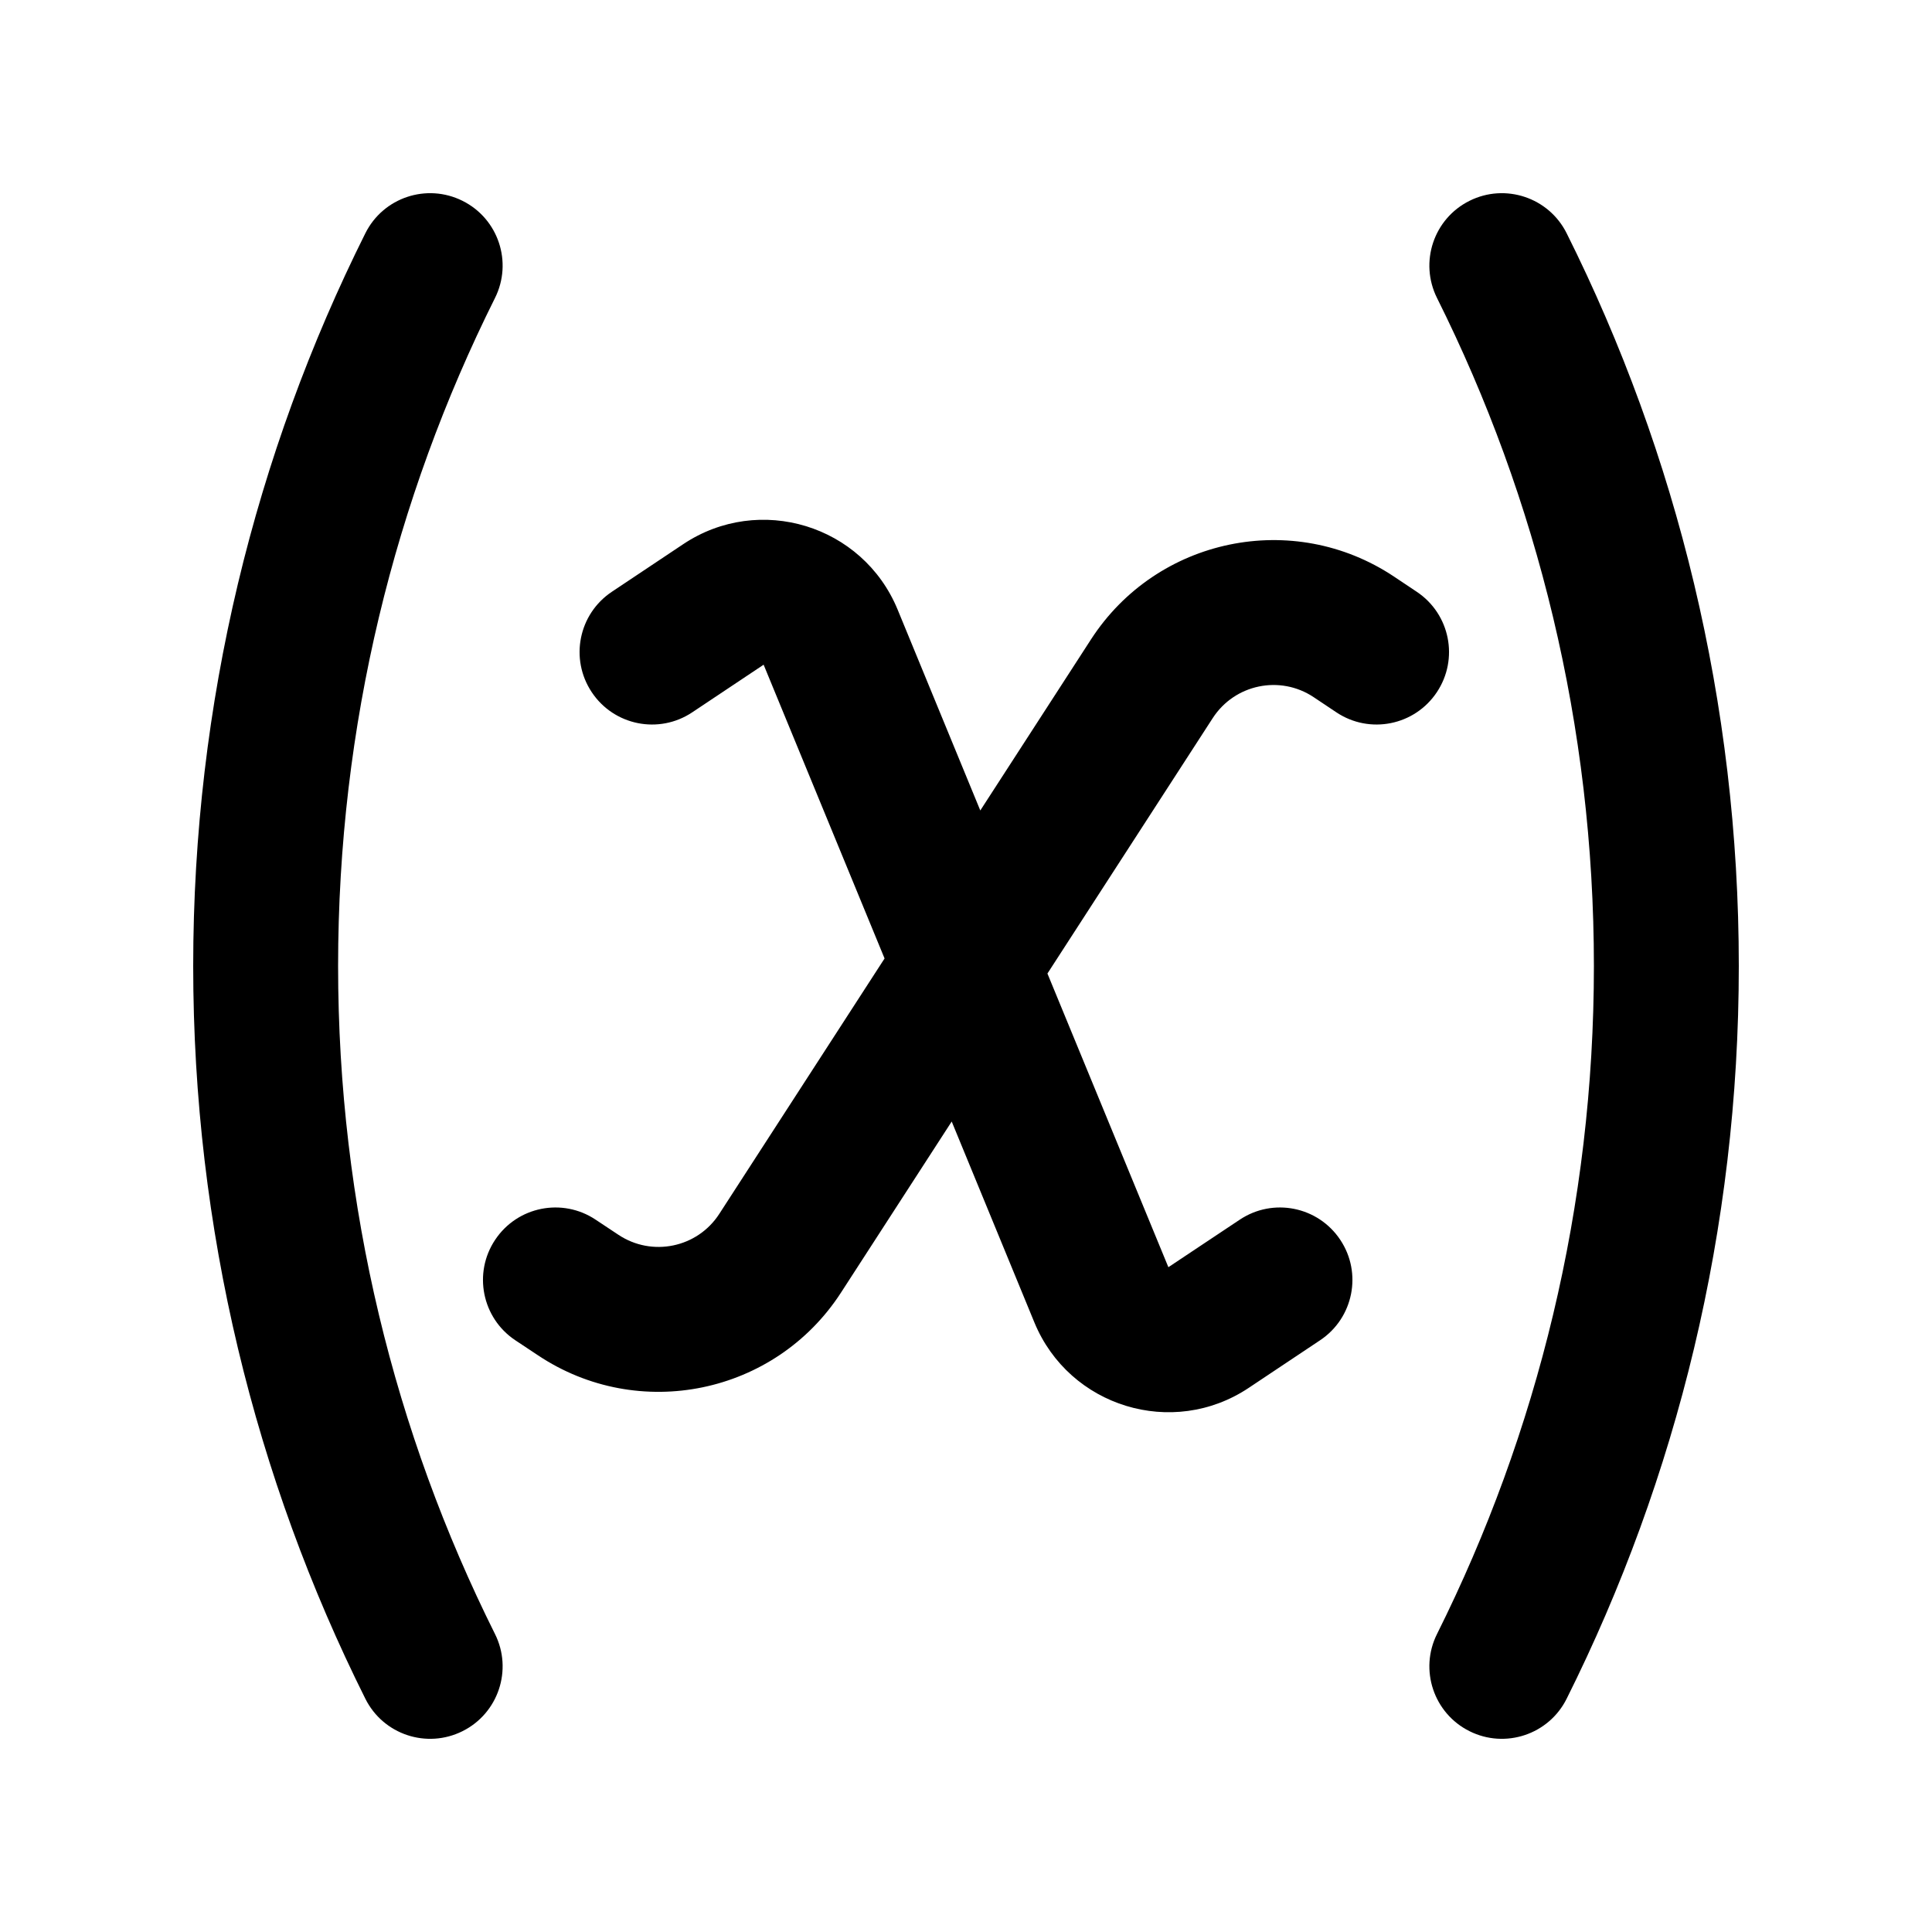 <svg width="20" height="20" viewBox="0 0 20 20" fill="none" xmlns="http://www.w3.org/2000/svg">
<path fill-rule="evenodd" clip-rule="evenodd" d="M15.212 2.079C15.582 1.894 16.033 2.044 16.218 2.415C17.359 4.699 18 7.276 18 10C18 12.724 17.359 15.301 16.218 17.585C16.033 17.956 15.582 18.106 15.212 17.921C14.841 17.736 14.691 17.285 14.876 16.915C15.915 14.834 16.5 12.486 16.5 10C16.5 7.513 15.915 5.166 14.876 3.085C14.691 2.714 14.841 2.264 15.212 2.079ZM4.788 2.079C5.159 2.264 5.309 2.714 5.124 3.085C4.085 5.166 3.5 7.513 3.5 10C3.5 12.486 4.085 14.834 5.124 16.915C5.309 17.285 5.159 17.736 4.788 17.921C4.417 18.106 3.967 17.956 3.782 17.585C2.641 15.301 2 12.724 2 10C2 7.276 2.641 4.699 3.782 2.415C3.967 2.044 4.417 1.894 4.788 2.079ZM7.073 5.633C7.86 5.108 8.931 5.435 9.292 6.31L10.148 8.39L11.294 6.619C11.976 5.566 13.387 5.273 14.431 5.969L14.666 6.126C15.011 6.356 15.104 6.821 14.874 7.166C14.644 7.511 14.179 7.604 13.834 7.374L13.599 7.217C13.251 6.985 12.781 7.083 12.554 7.434L10.843 10.078L12.095 13.118L12.834 12.626C13.179 12.396 13.644 12.489 13.874 12.834C14.104 13.178 14.011 13.644 13.666 13.874L12.927 14.367C12.14 14.892 11.069 14.565 10.708 13.69L9.852 11.61L8.706 13.381C8.024 14.434 6.613 14.726 5.569 14.03L5.334 13.874C4.989 13.644 4.896 13.178 5.126 12.834C5.356 12.489 5.821 12.396 6.166 12.626L6.401 12.782C6.749 13.014 7.219 12.917 7.446 12.566L9.157 9.922L7.905 6.881L7.166 7.374C6.821 7.604 6.356 7.511 6.126 7.166C5.896 6.821 5.989 6.356 6.334 6.126L7.073 5.633Z" fill="currentColor"/>
</svg>

